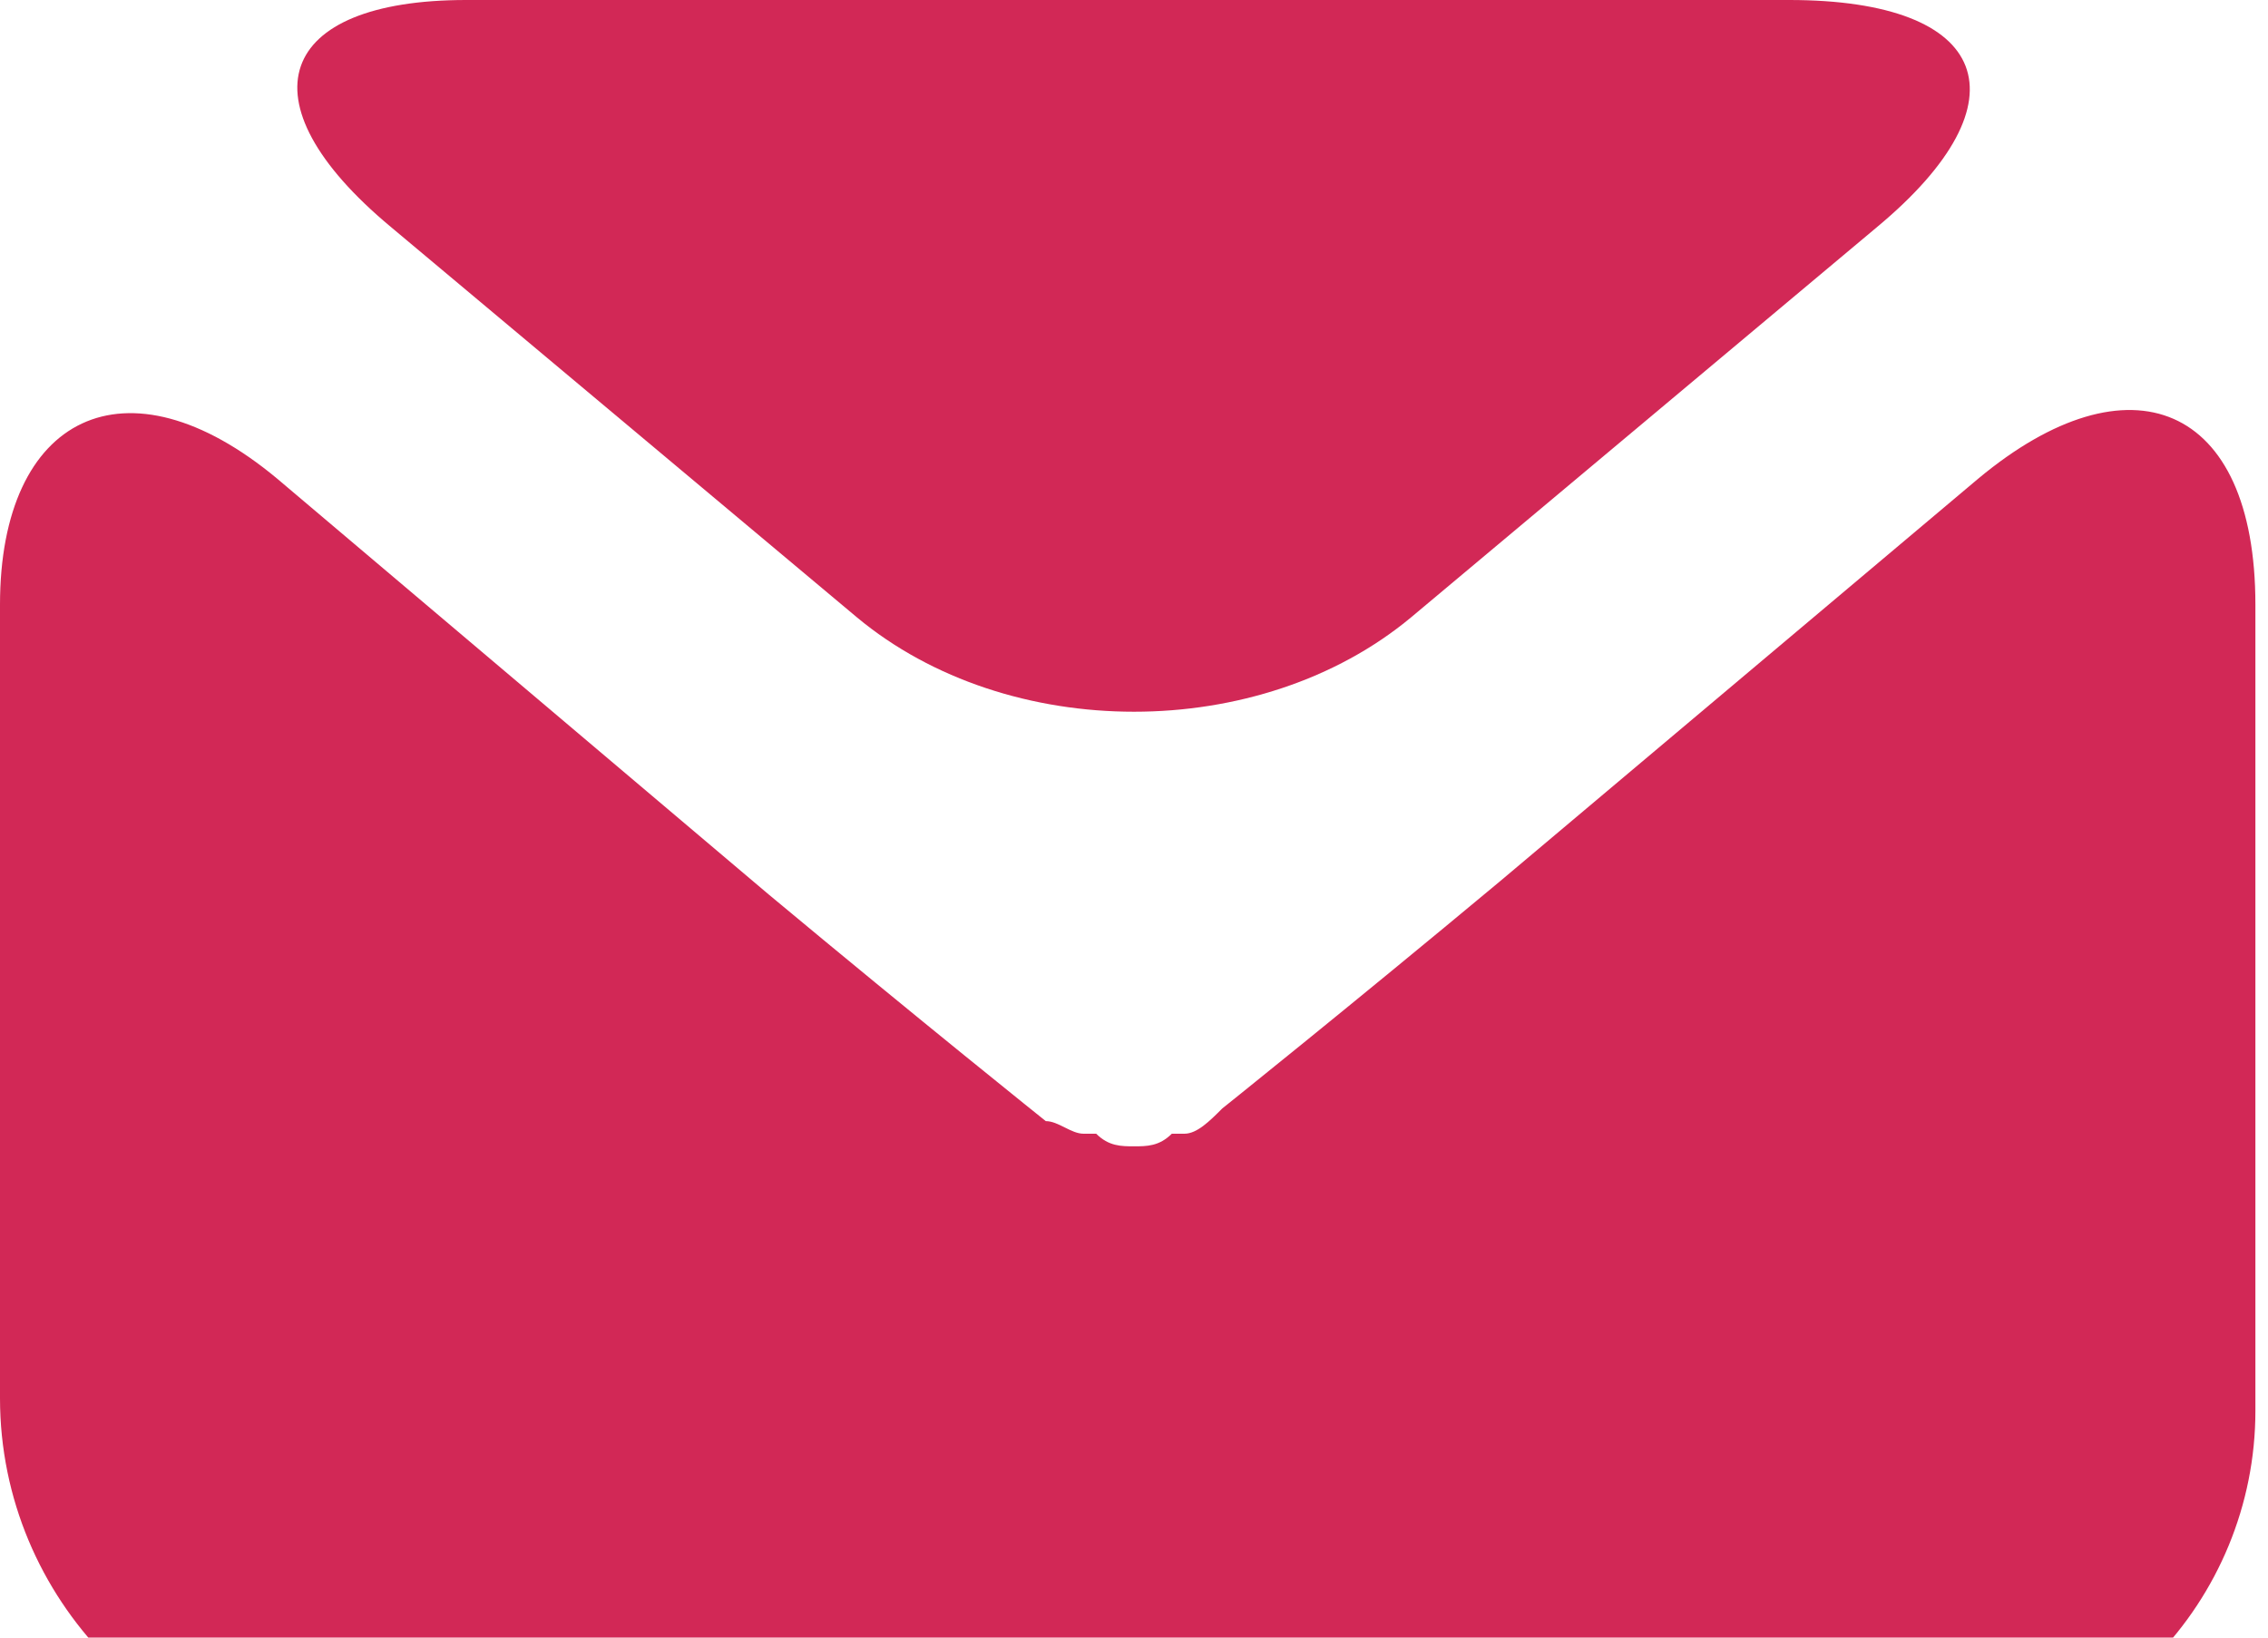 <svg xmlns="http://www.w3.org/2000/svg" viewBox="0 0 18 13"><path fill="#d22856" d="M14.9 1.8c1.2-1 .9-1.8-.7-1.8H3.7c-1.5 0-1.8.8-.6 1.8l3.7 3.1c1.2 1 3.2 1 4.4 0l3.7-3.1z"/><path fill="#d22856" d="M11.9 7c-1.2 1-2.2 1.8-2.2 1.8-.1.1-.2.2-.3.2h-.1c-.1.1-.2.1-.3.1-.1 0-.2 0-.3-.1h-.1c-.1 0-.2-.1-.3-.1 0 0-1-.8-2.2-1.8L2.2 3.8C1 2.8 0 3.3 0 4.8v6.3C0 12.7 1.3 14 2.8 14h12.3c1.6 0 2.8-1.3 2.8-2.8V4.8c0-1.6-1-2-2.2-1L11.9 7z"/></svg>